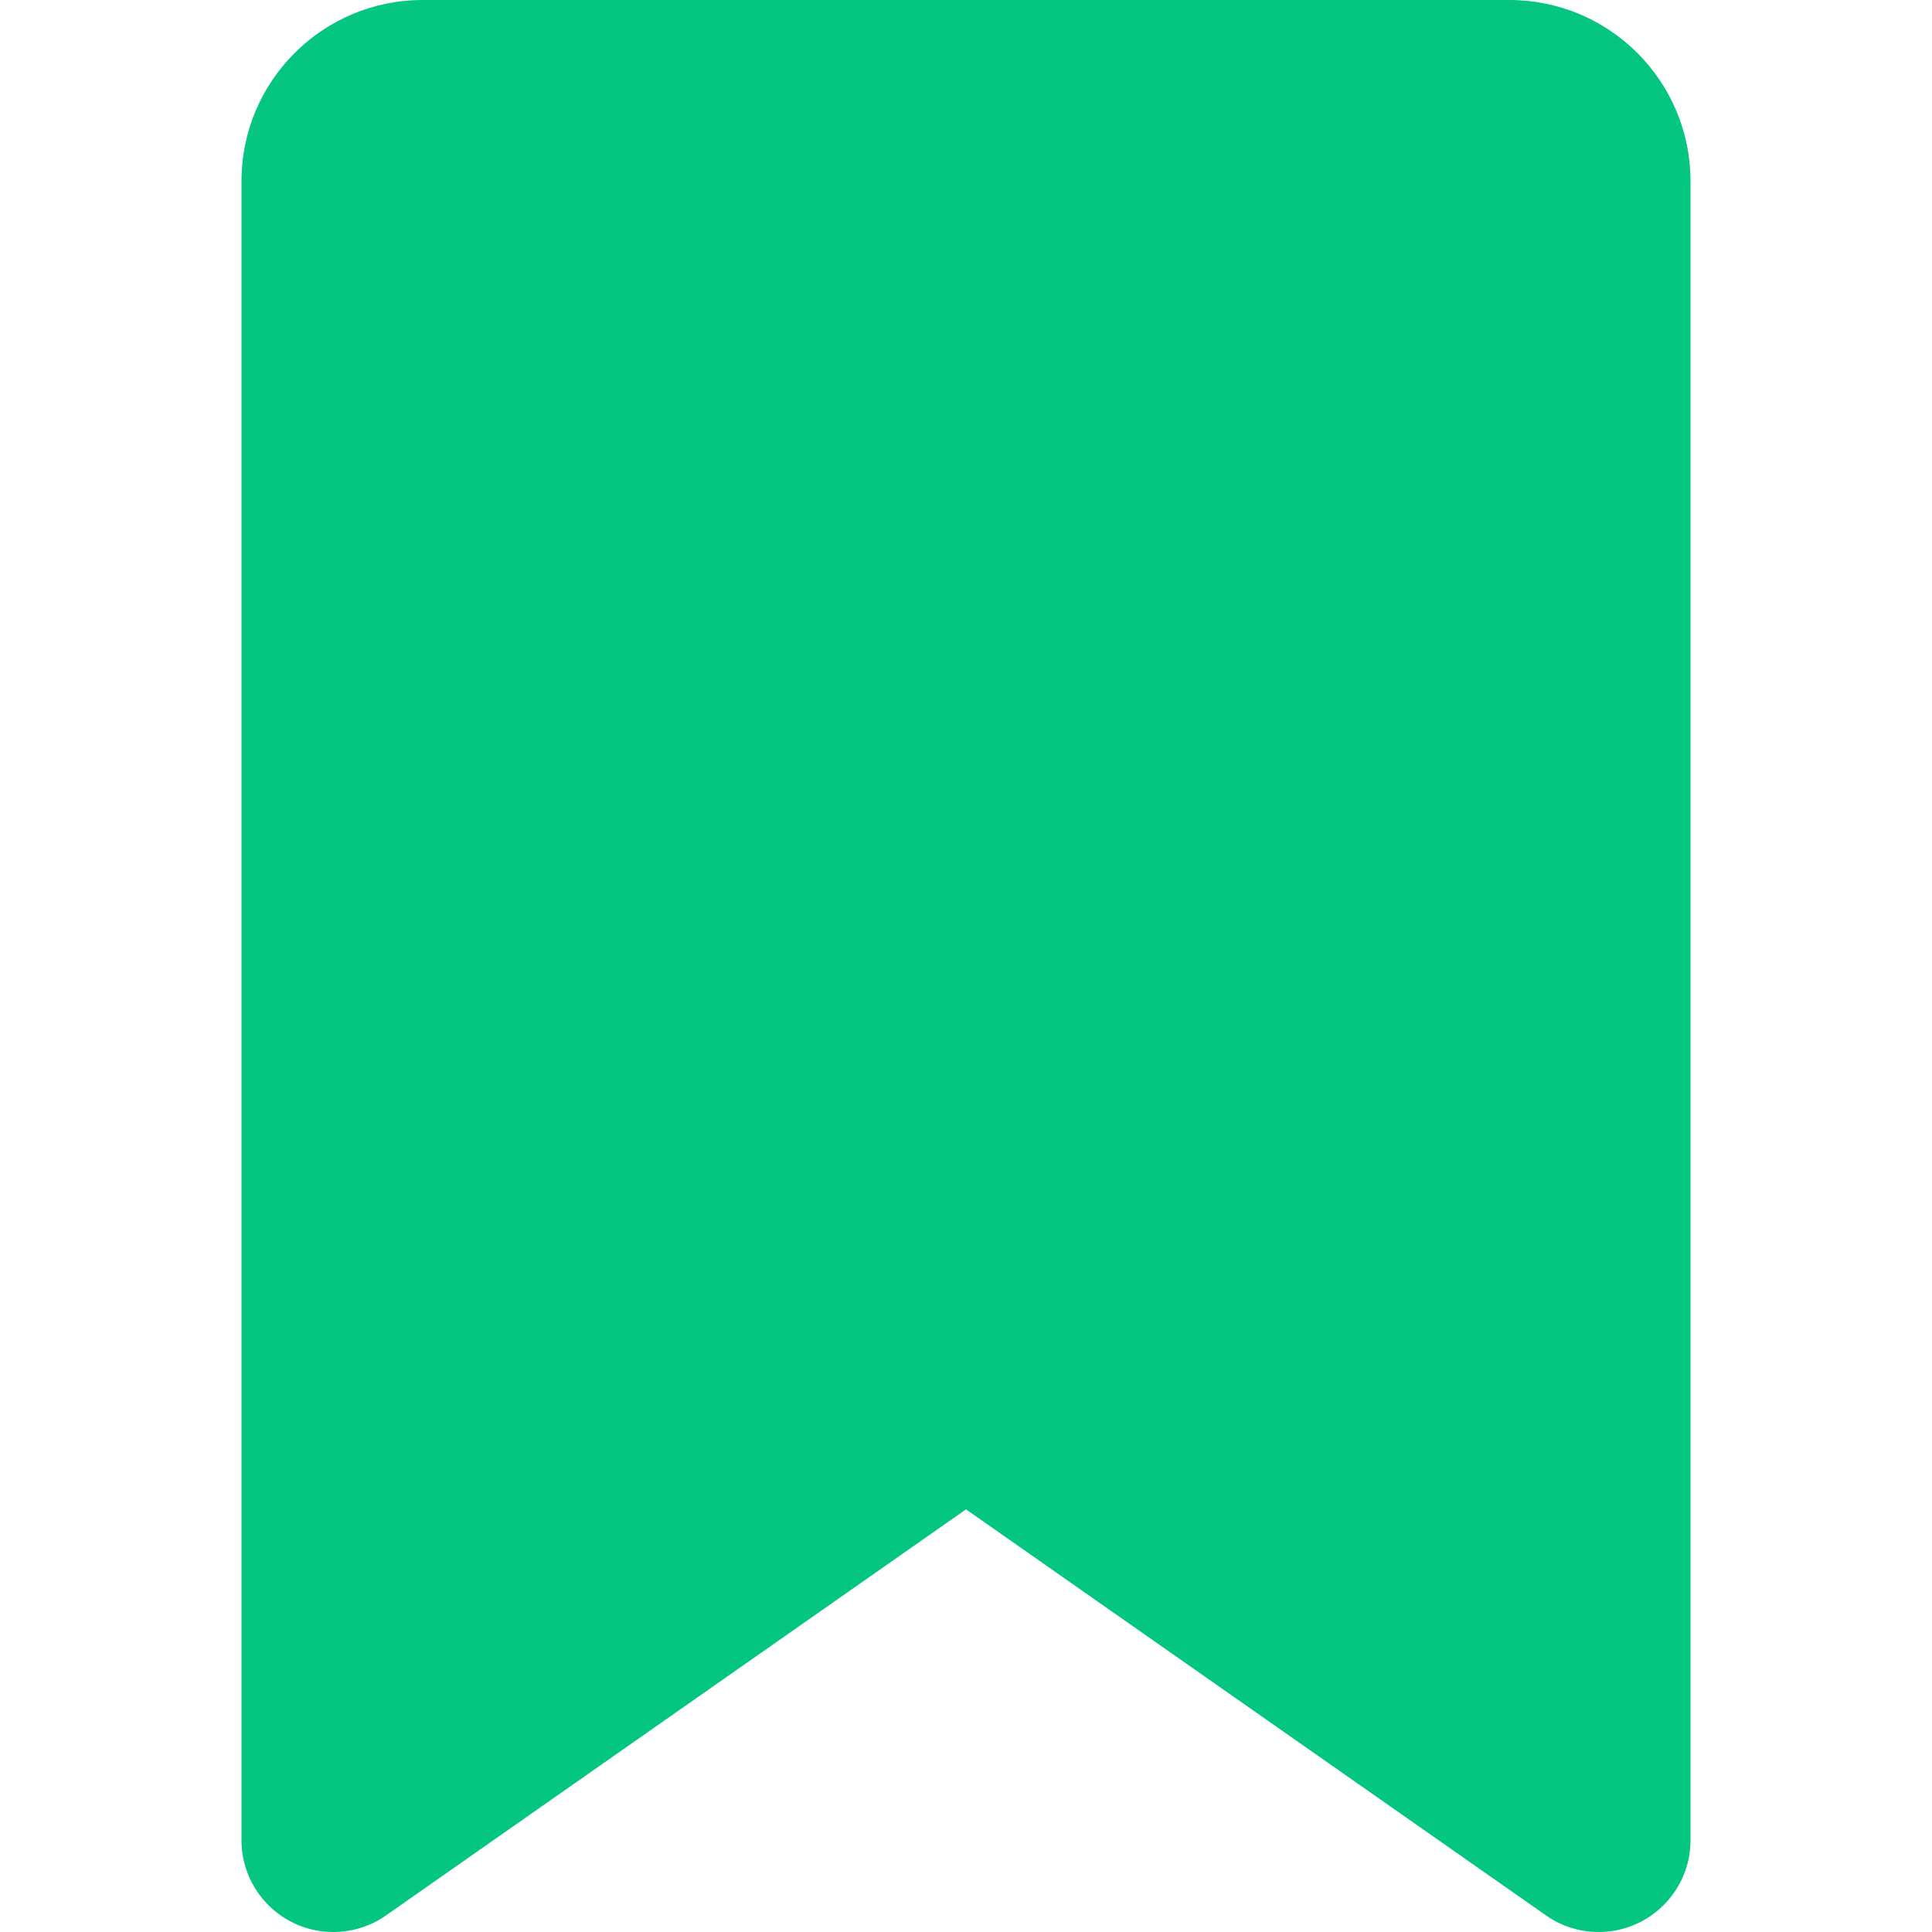 <svg 
	xmlns="http://www.w3.org/2000/svg" 
	height="16" 
	width="16" 
	viewBox="0 0 384 512"
>
	<path 
		opacity="1" 
		fill="#04C680" 
		d="M0 48V487.7C0 501.1 10.9 512 24.3 512c5 0 9.9-1.5 14-4.4L192 400 345.7 507.6c4.1 2.9 9 4.4 14 4.4c13.4 0 24.3-10.9 24.3-24.3V48c0-26.5-21.5-48-48-48H48C21.5 0 0 21.5 0 48z"
	/>
</svg>
